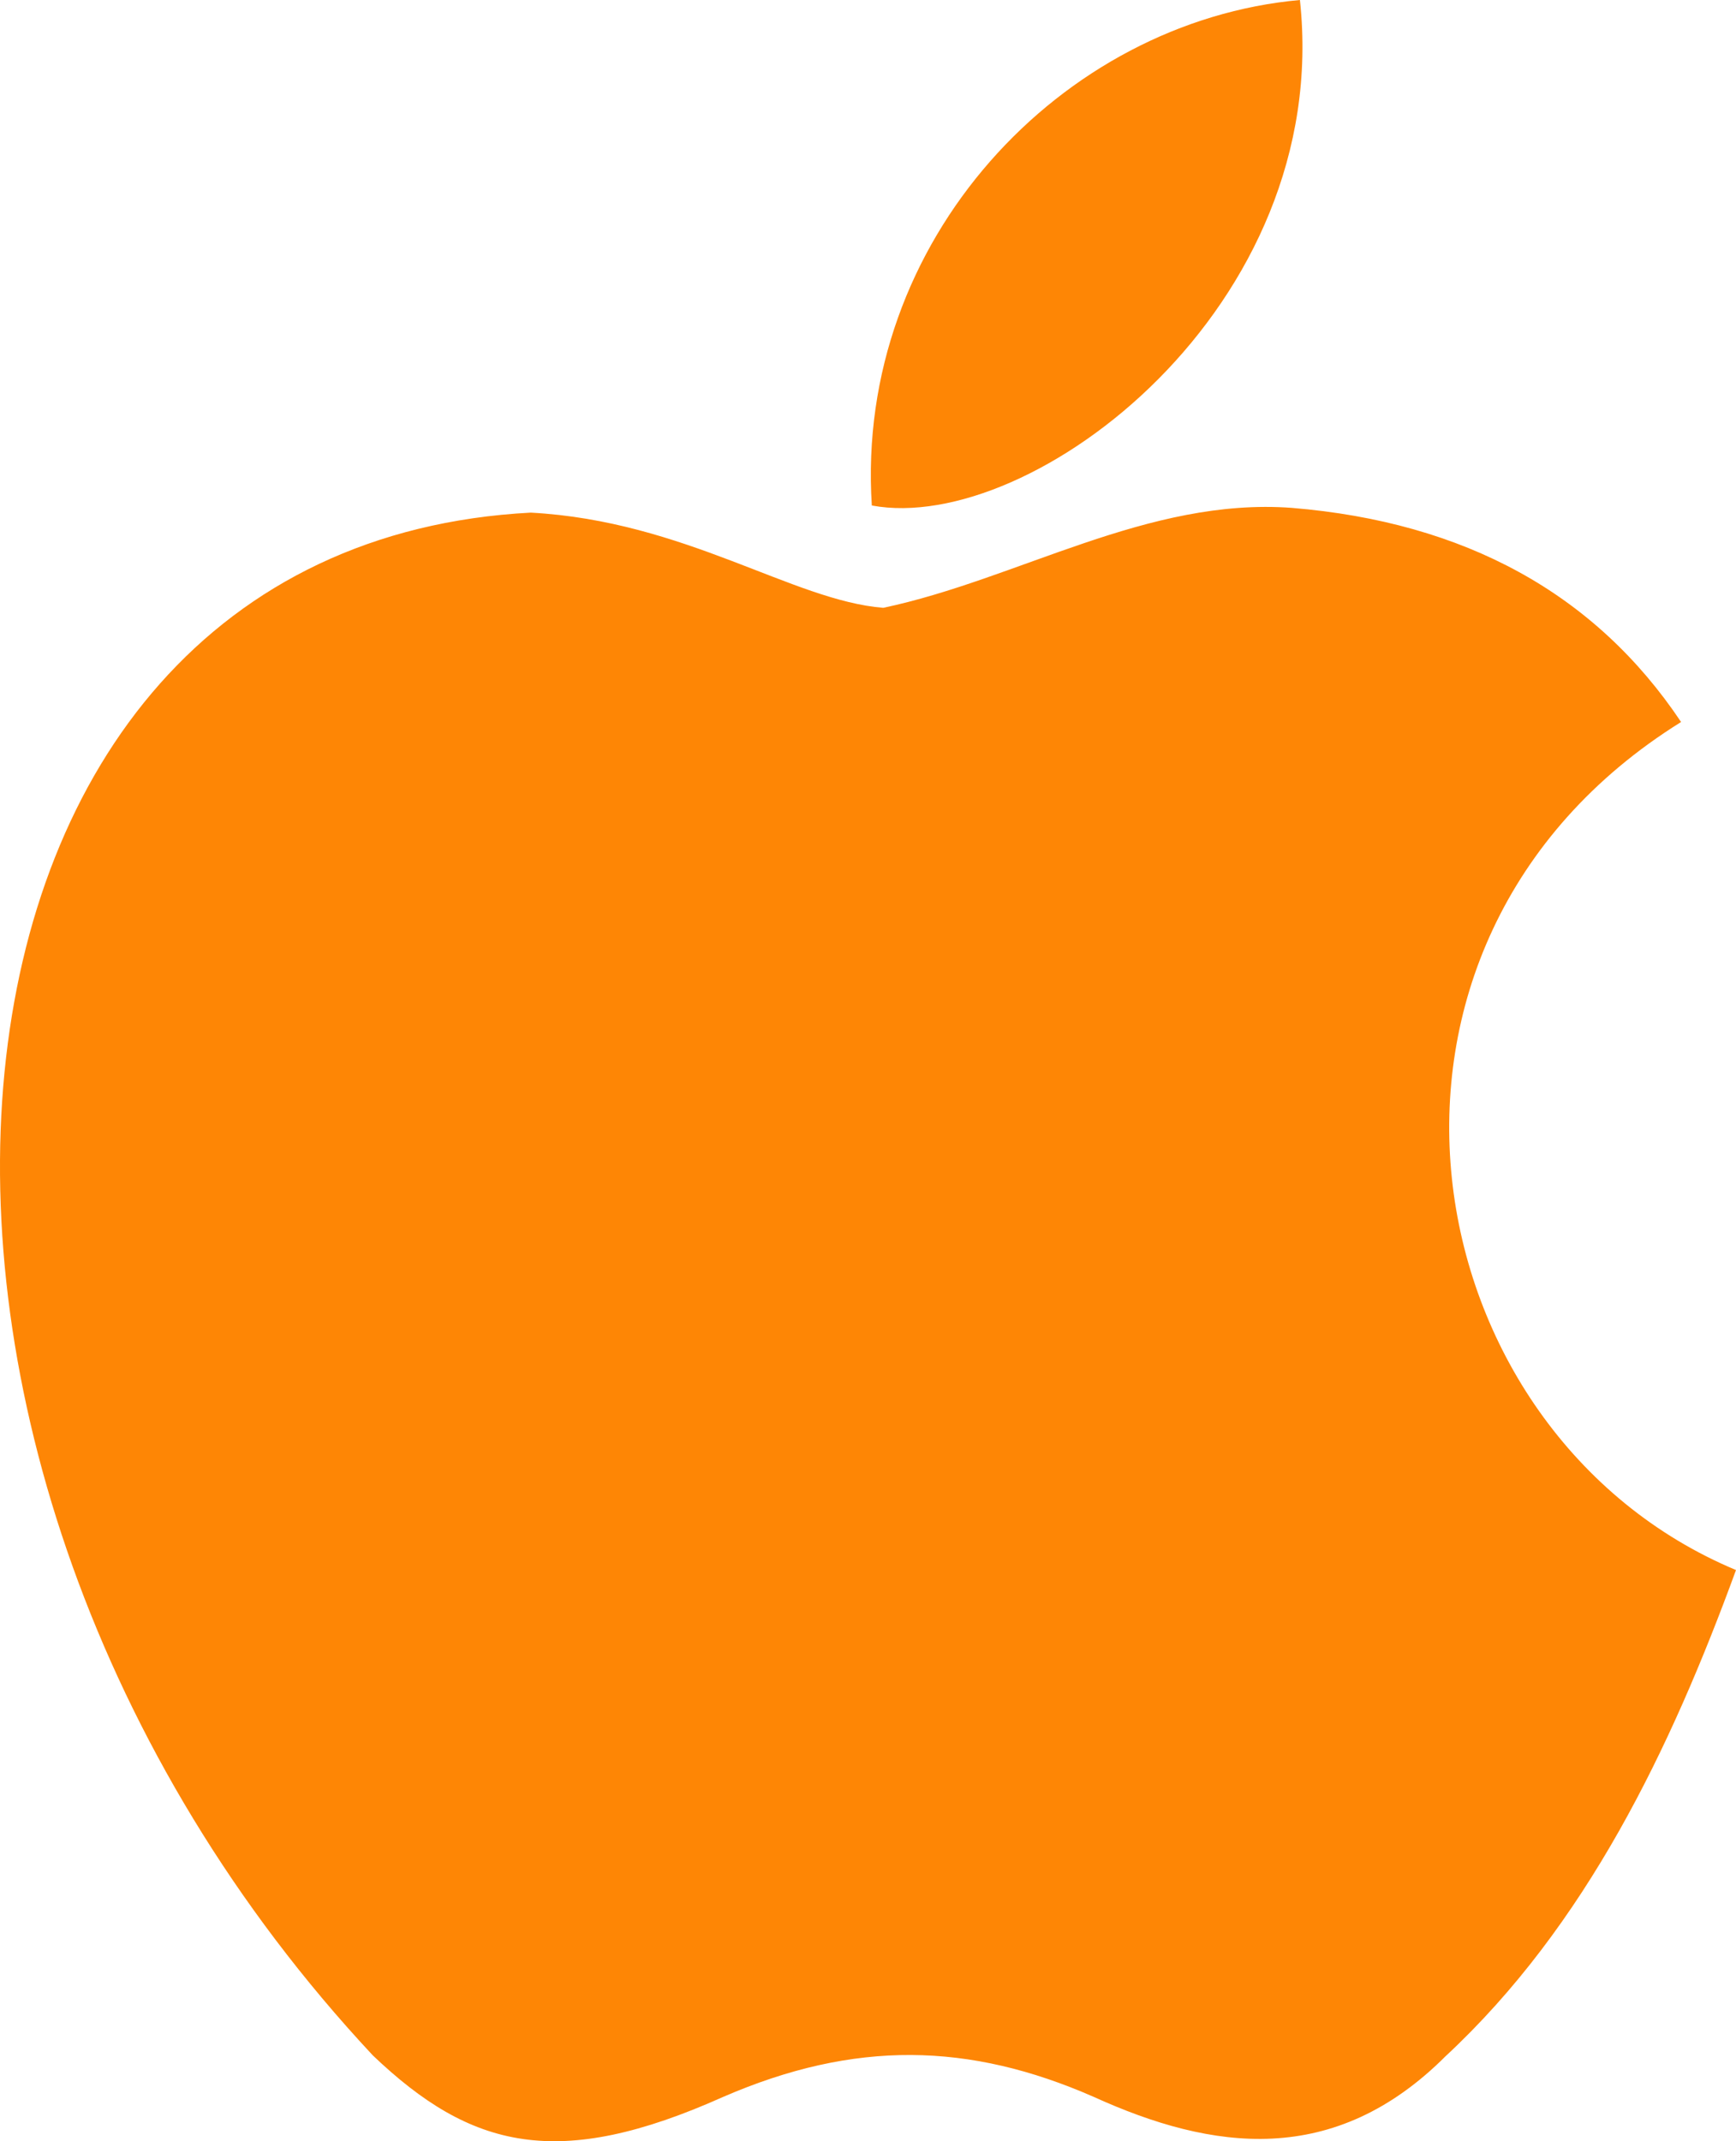 <svg width="30" height="37" viewBox="0 0 30 37" fill="none" xmlns="http://www.w3.org/2000/svg">
<path d="M24.996 35.516C23.057 37.468 20.941 37.16 18.904 36.235C16.748 35.289 14.77 35.248 12.495 36.235C9.647 37.509 8.143 37.139 6.442 35.516C-3.21 25.177 -1.786 9.434 9.172 8.858C11.842 9.002 13.701 10.379 15.264 10.503C17.598 10.009 19.833 8.591 22.326 8.776C25.312 9.023 27.567 10.256 29.051 12.476C22.879 16.319 24.343 24.766 30 27.13C28.873 30.213 27.409 33.275 24.976 35.536L24.996 35.516ZM15.066 8.735C14.77 4.152 18.35 0.37 22.464 0C23.038 5.303 17.835 9.249 15.066 8.735Z" fill="#FE8605"/>
</svg>
